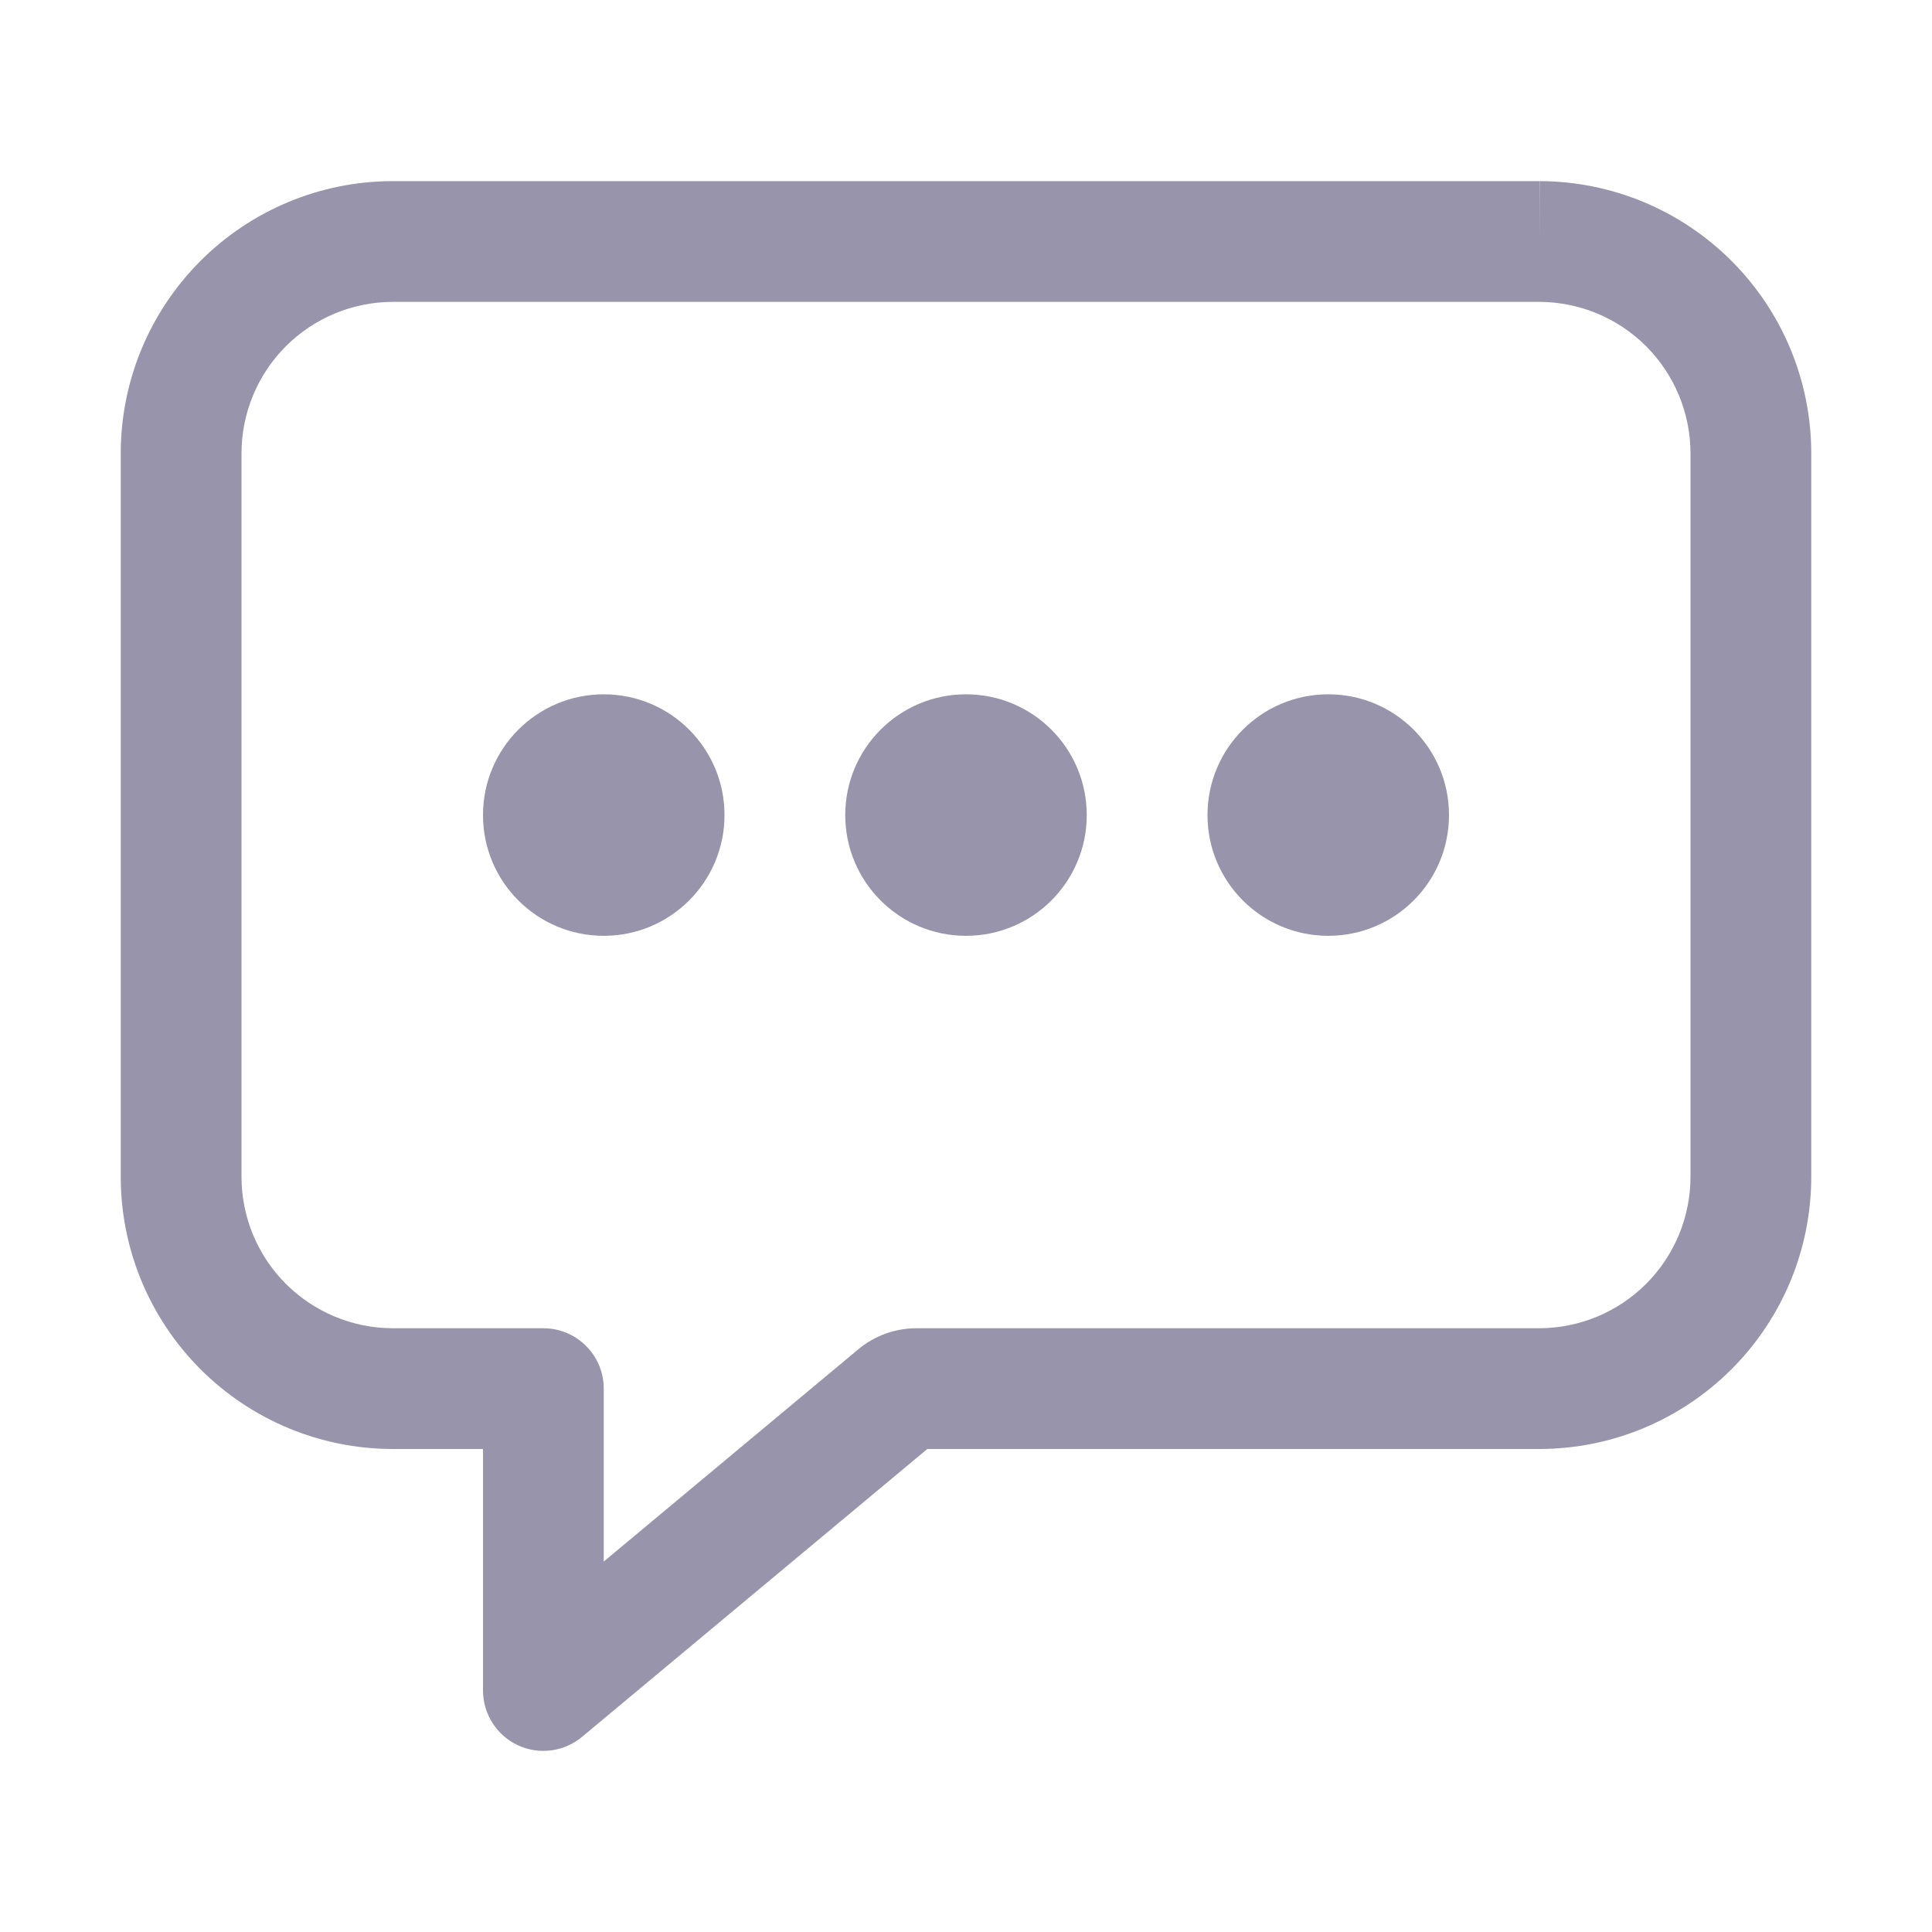 <svg width="32" height="32" viewBox="0 0 32 32" fill="none" xmlns="http://www.w3.org/2000/svg">
<path fill-rule="evenodd" clip-rule="evenodd" d="M6.497 3L6.5 3H25.5V4L25.503 3C26.695 3.003 27.836 3.478 28.679 4.321C29.522 5.164 29.997 6.305 30 7.497L30 7.5V19.5L30 19.503C29.997 20.695 29.522 21.836 28.679 22.679C27.836 23.522 26.695 23.997 25.503 24L25.5 24H15.359L9.64 28.768C9.342 29.017 8.927 29.07 8.576 28.906C8.225 28.741 8 28.388 8 28V24H6.5L6.497 24C5.305 23.997 4.164 23.522 3.321 22.679C2.478 21.836 2.003 20.695 2 19.503L2 19.5V7.5L2 7.497C2.003 6.305 2.478 5.164 3.321 4.321C4.164 3.478 5.305 3.003 6.497 3ZM15.498 23.884C15.498 23.884 15.498 23.884 15.498 23.884L15.498 23.884ZM25.498 5H6.502C5.839 5.002 5.204 5.266 4.735 5.735C4.266 6.204 4.002 6.839 4 7.502V19.498C4.002 20.161 4.266 20.796 4.735 21.265C5.204 21.733 5.839 21.998 6.502 22H9C9.552 22 10 22.448 10 23V25.864L14.216 22.349C14.217 22.349 14.217 22.348 14.217 22.348C14.487 22.123 14.827 22 15.178 22H25.498C26.161 21.998 26.796 21.733 27.265 21.265C27.733 20.796 27.998 20.161 28 19.498V7.502C27.998 6.839 27.733 6.204 27.265 5.735C26.796 5.266 26.161 5.002 25.498 5Z" fill="#9794AB"/>
<path d="M10 15.5C11.105 15.5 12 14.605 12 13.5C12 12.395 11.105 11.5 10 11.5C8.895 11.5 8 12.395 8 13.5C8 14.605 8.895 15.5 10 15.5Z" fill="#9794AB"/>
<path d="M16 15.5C17.105 15.5 18 14.605 18 13.5C18 12.395 17.105 11.5 16 11.5C14.895 11.5 14 12.395 14 13.5C14 14.605 14.895 15.5 16 15.5Z" fill="#9794AB"/>
<path d="M22 15.5C23.105 15.5 24 14.605 24 13.5C24 12.395 23.105 11.5 22 11.5C20.895 11.5 20 12.395 20 13.5C20 14.605 20.895 15.5 22 15.5Z" fill="#9794AB"/>
</svg>
